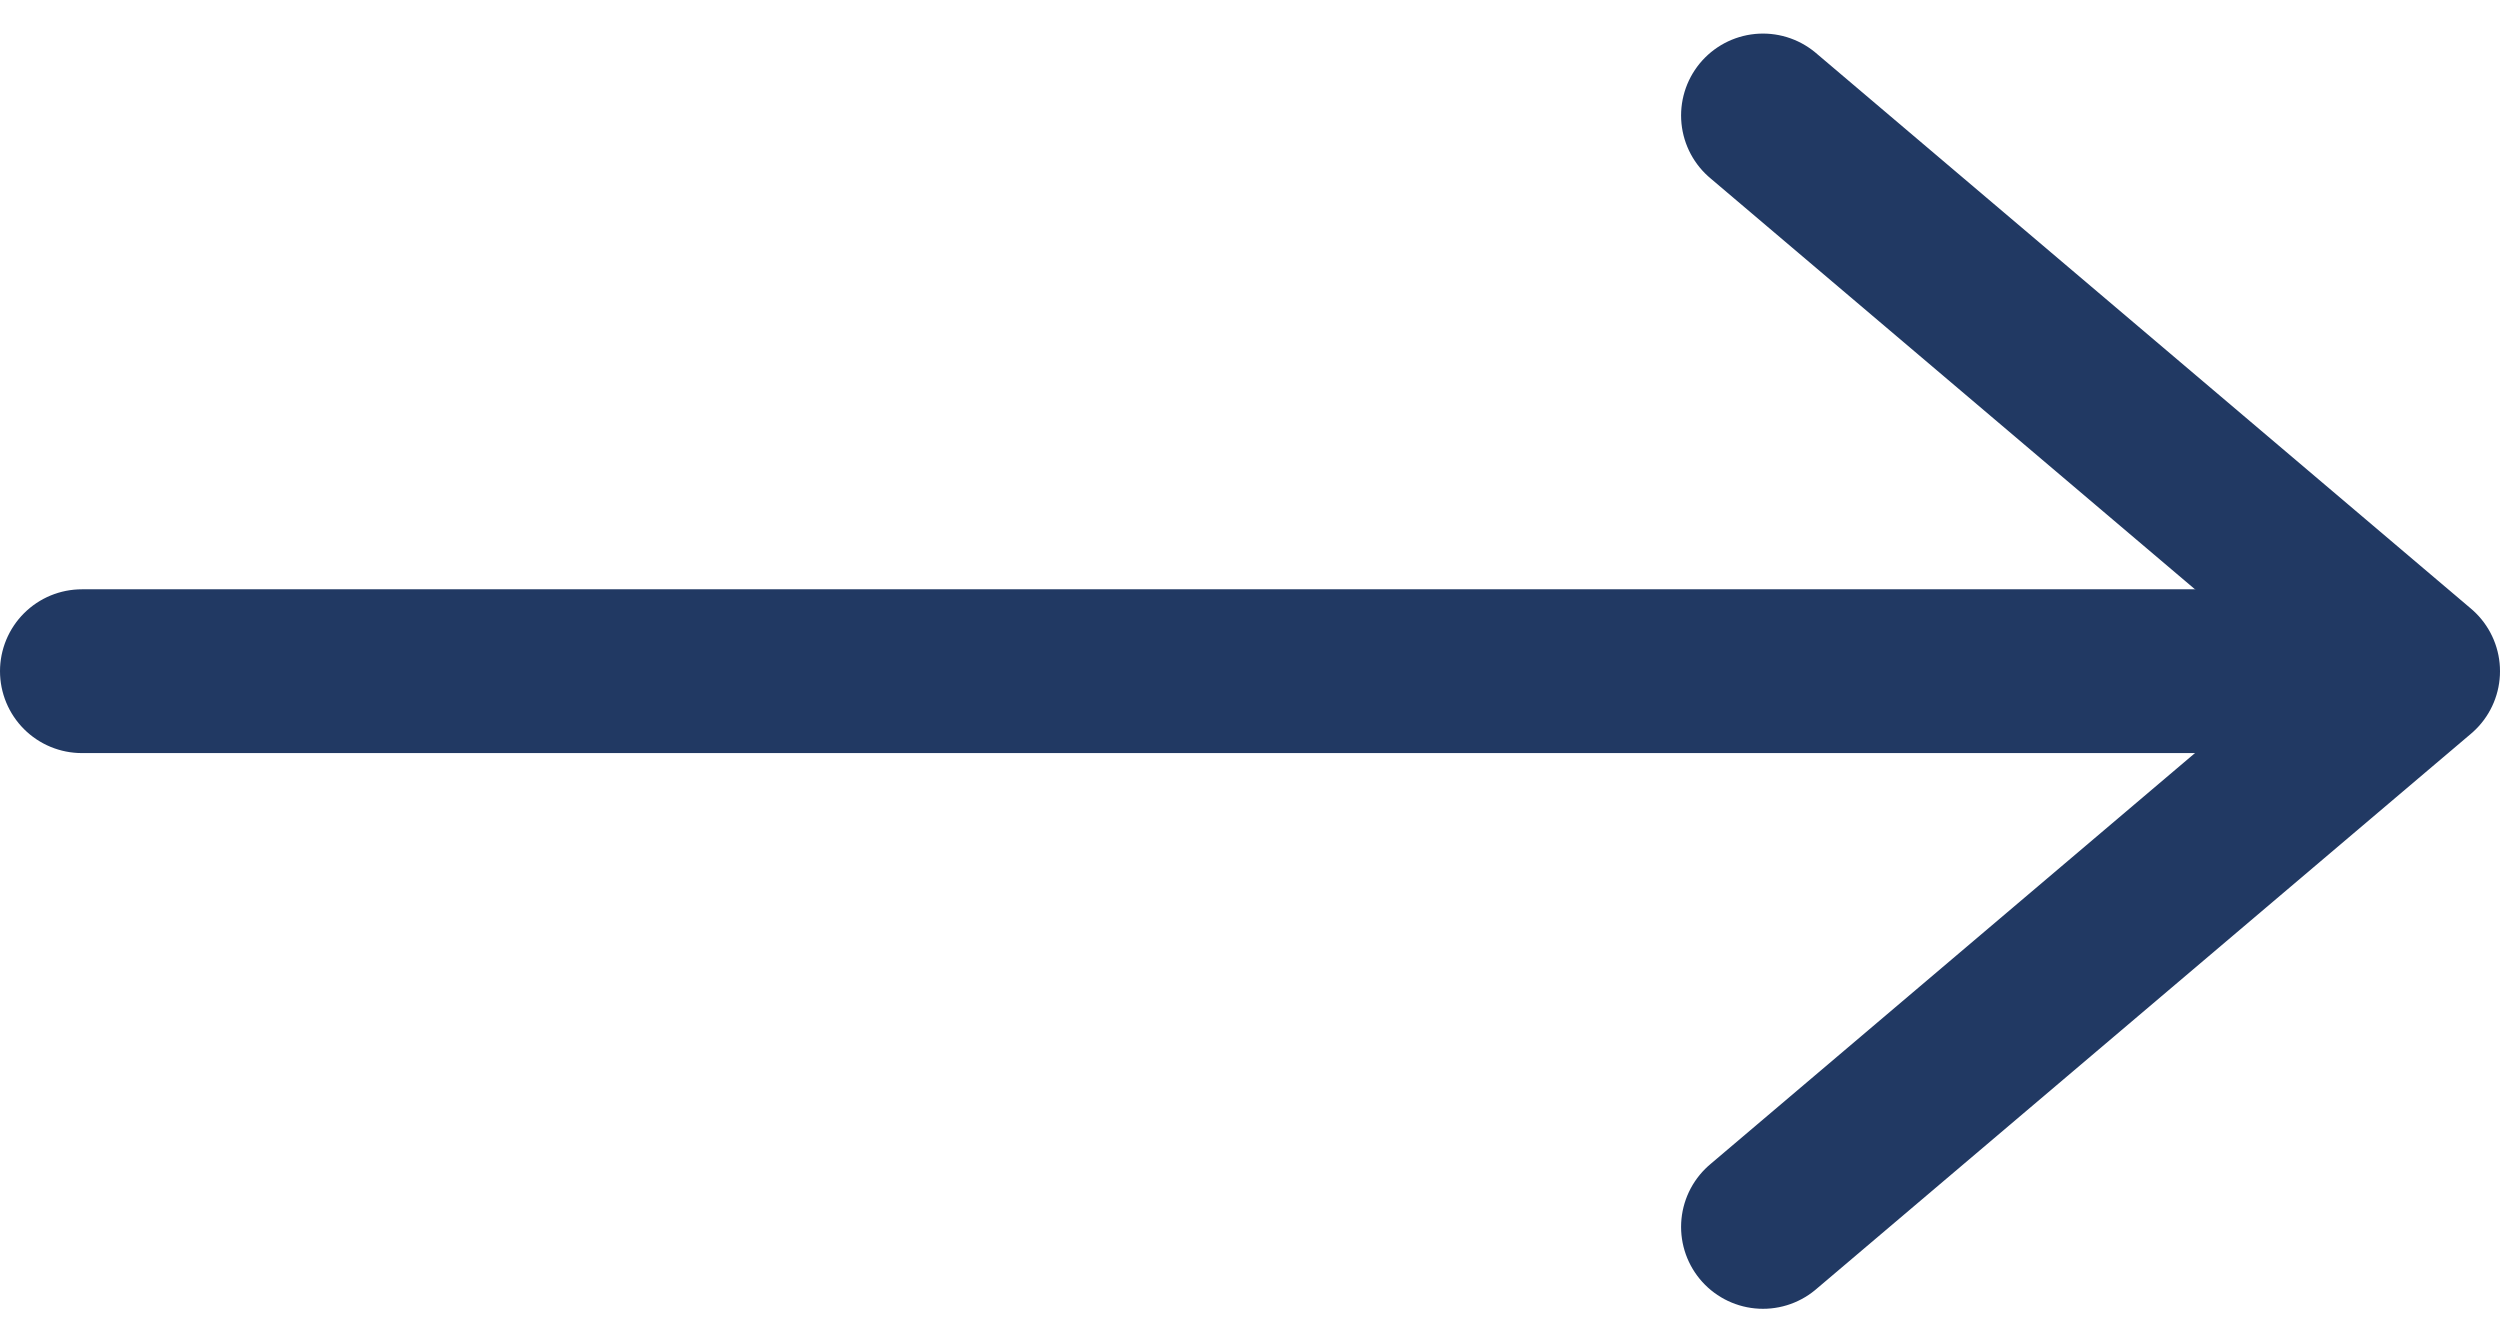 <svg xmlns="http://www.w3.org/2000/svg" width="30.528" height="16.391" viewBox="0 0 30.528 16.391"><defs><style>.a,.b{fill:none;stroke:#213963;stroke-linecap:round;stroke-width:2px;}.a{stroke-linejoin:round;}</style></defs><g transform="translate(1 1.41)"><path class="a" d="M-192,767l8,6.786-8,6.786" transform="translate(212.528 -767)"/><path class="b" d="M-208,773h27.515" transform="translate(208 -766.214)"/></g></svg>